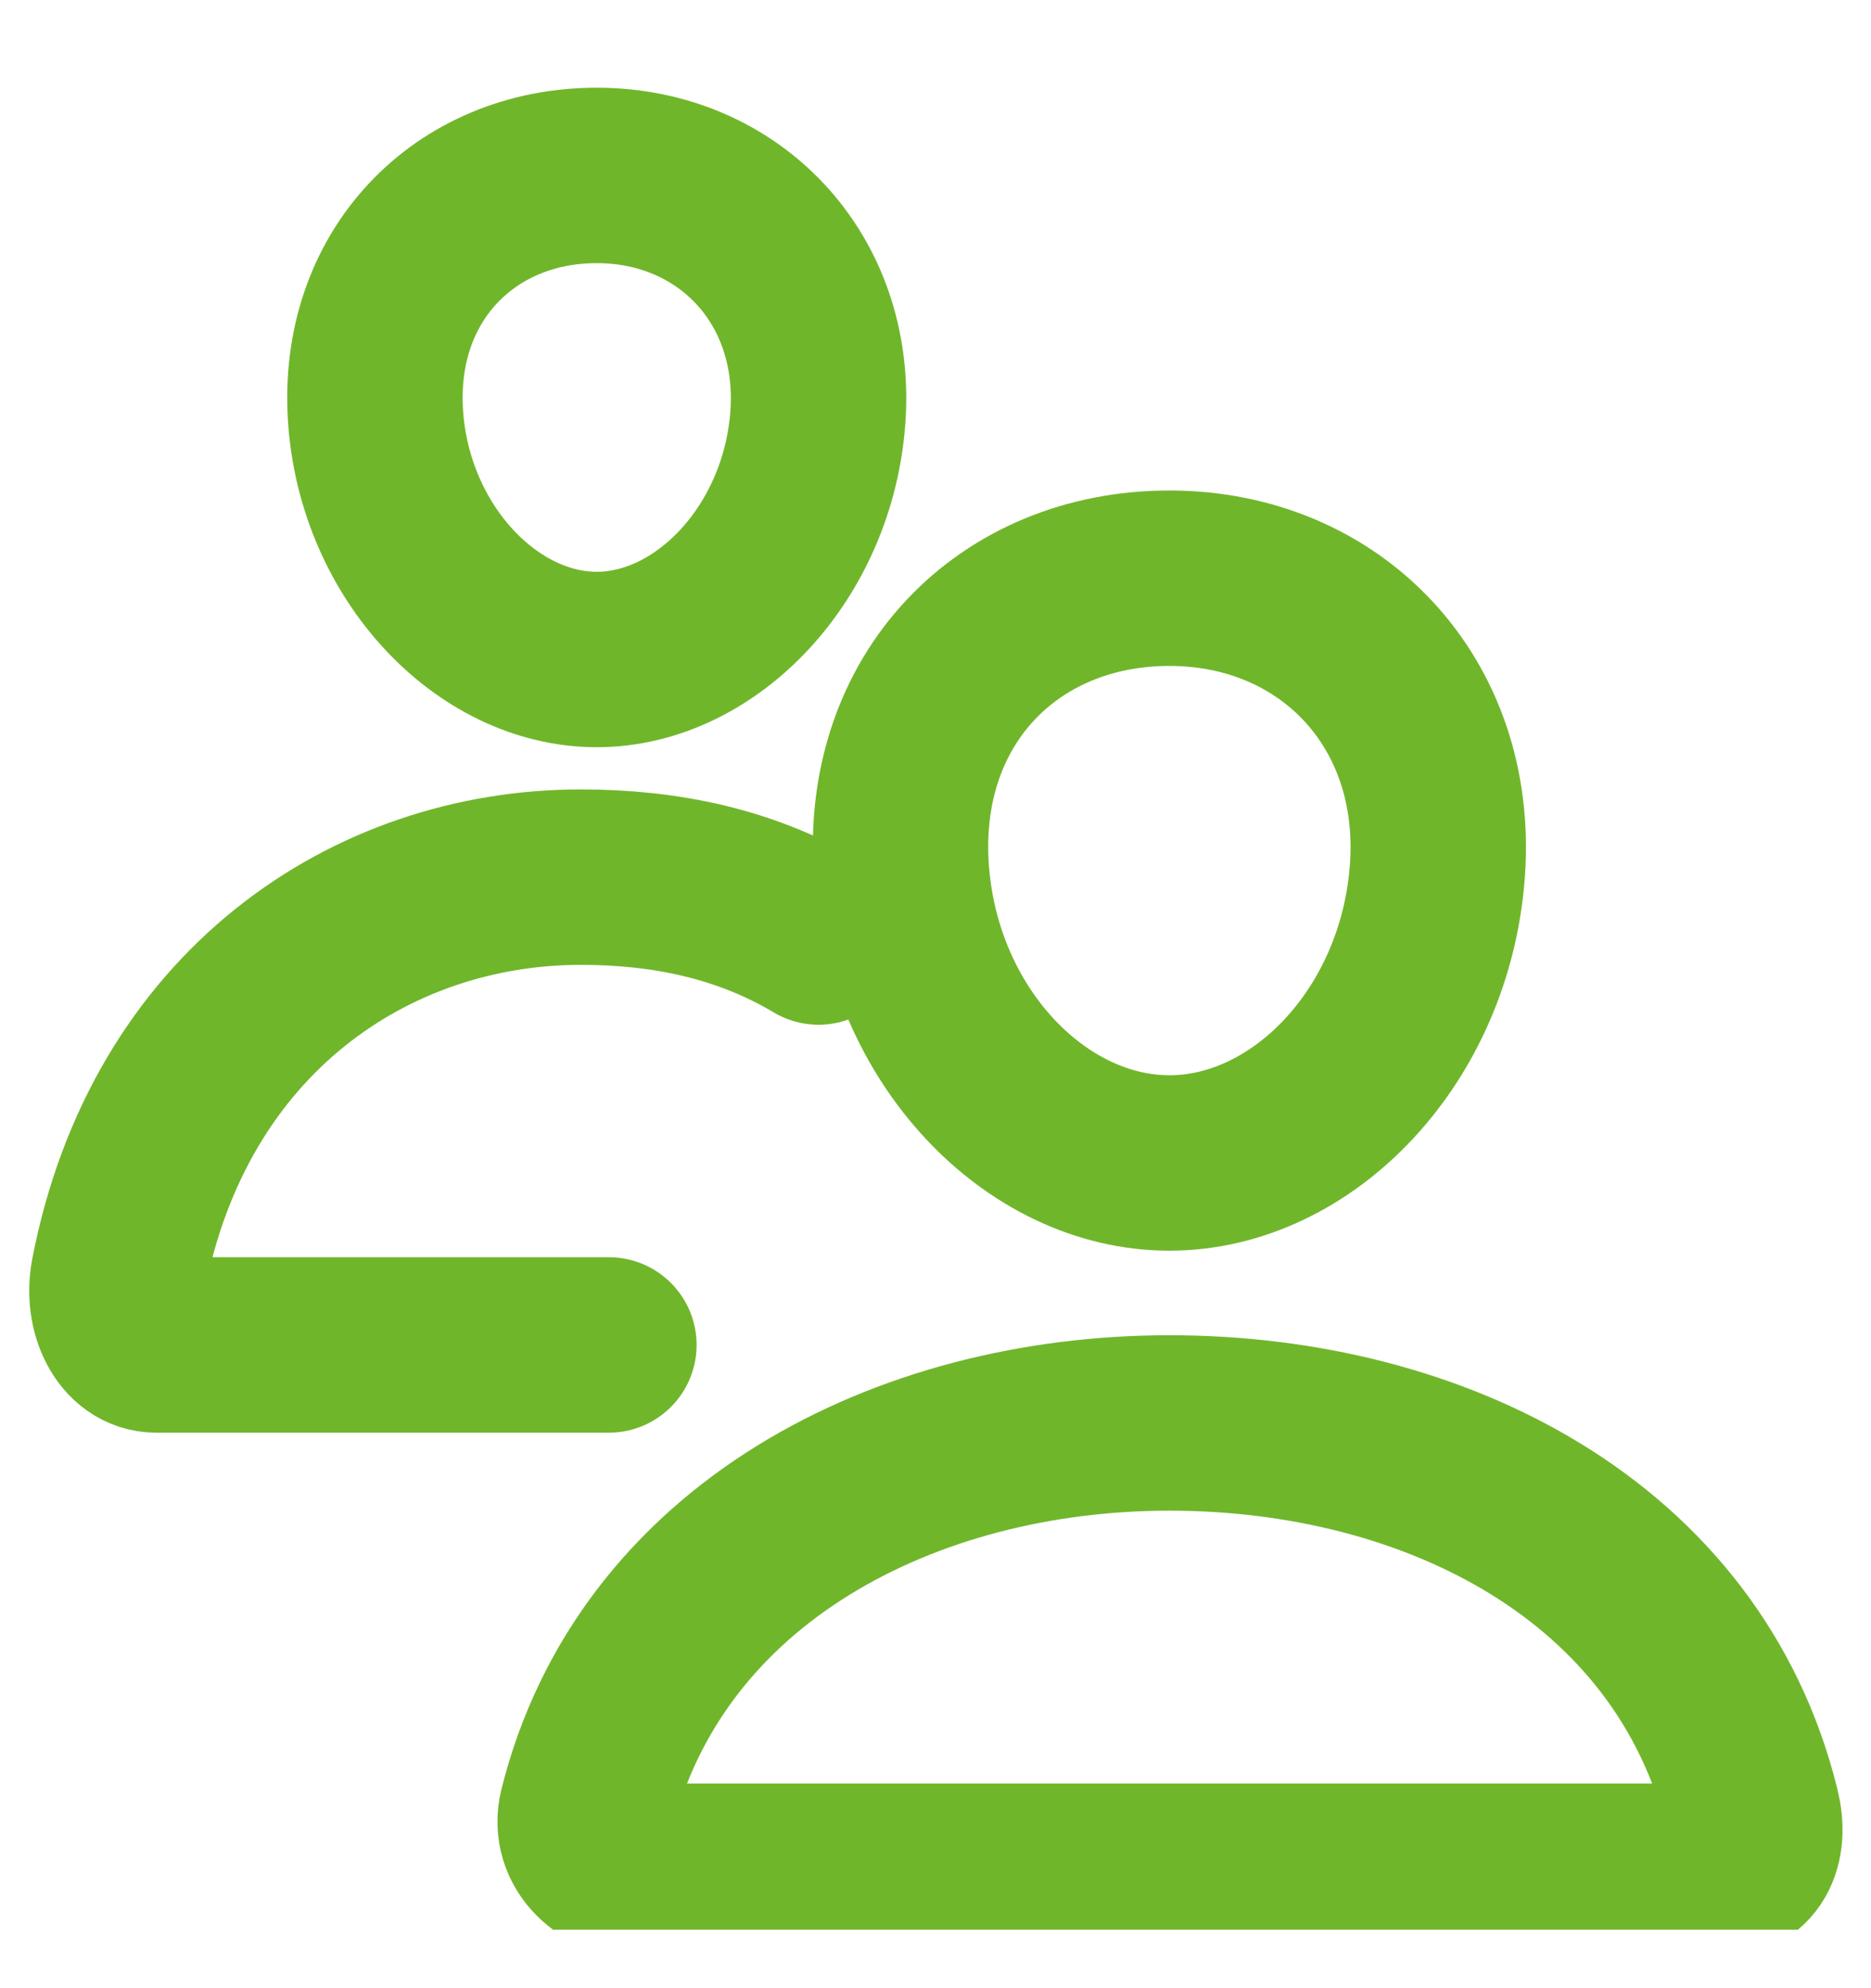 <svg width="16" height="17" viewBox="0 0 16 17" fill="none" xmlns="http://www.w3.org/2000/svg">
<g clip-path="url(#clip0_3651_4168)">
<path d="M12.292 7.444C12.19 8.857 11.142 9.944 10 9.944C8.858 9.944 7.808 8.857 7.708 7.444C7.604 5.975 8.624 4.944 10 4.944C11.376 4.944 12.396 6.002 12.292 7.444Z" stroke="#70B62B" stroke-width="1.5" stroke-linecap="round" stroke-linejoin="round"/>
<path d="M10 12.167C7.737 12.167 5.561 13.291 5.016 15.48C4.944 15.769 5.202 16 5.5 16H14.655C14.952 16 15.056 15.769 14.985 15.48C14.439 13.256 12.263 12.167 10 12.167Z" stroke="#70B62B" stroke-width="1.5" stroke-miterlimit="10"/>
<path d="M6.994 3.567C6.911 4.726 6.041 5.639 5.103 5.639C4.165 5.639 3.294 4.726 3.212 3.567C3.127 2.362 3.973 1.5 5.103 1.5C6.233 1.5 7.079 2.384 6.994 3.567Z" stroke="#70B62B" stroke-width="1.5" stroke-linecap="round" stroke-linejoin="round"/>
<path d="M7 8.012C6.378 7.642 5.692 7.5 4.966 7.5C3.173 7.5 1.445 8.656 1.012 10.908C0.956 11.205 1.1 11.5 1.335 11.5H5.207" stroke="#70B62B" stroke-width="1.5" stroke-miterlimit="10" stroke-linecap="round"/>
</g>
<defs>
<clipPath id="clip0_3651_4168">
<rect width="16" height="16" fill="white" transform="translate(0 0.5)"/>
</clipPath>
</defs>
</svg>
